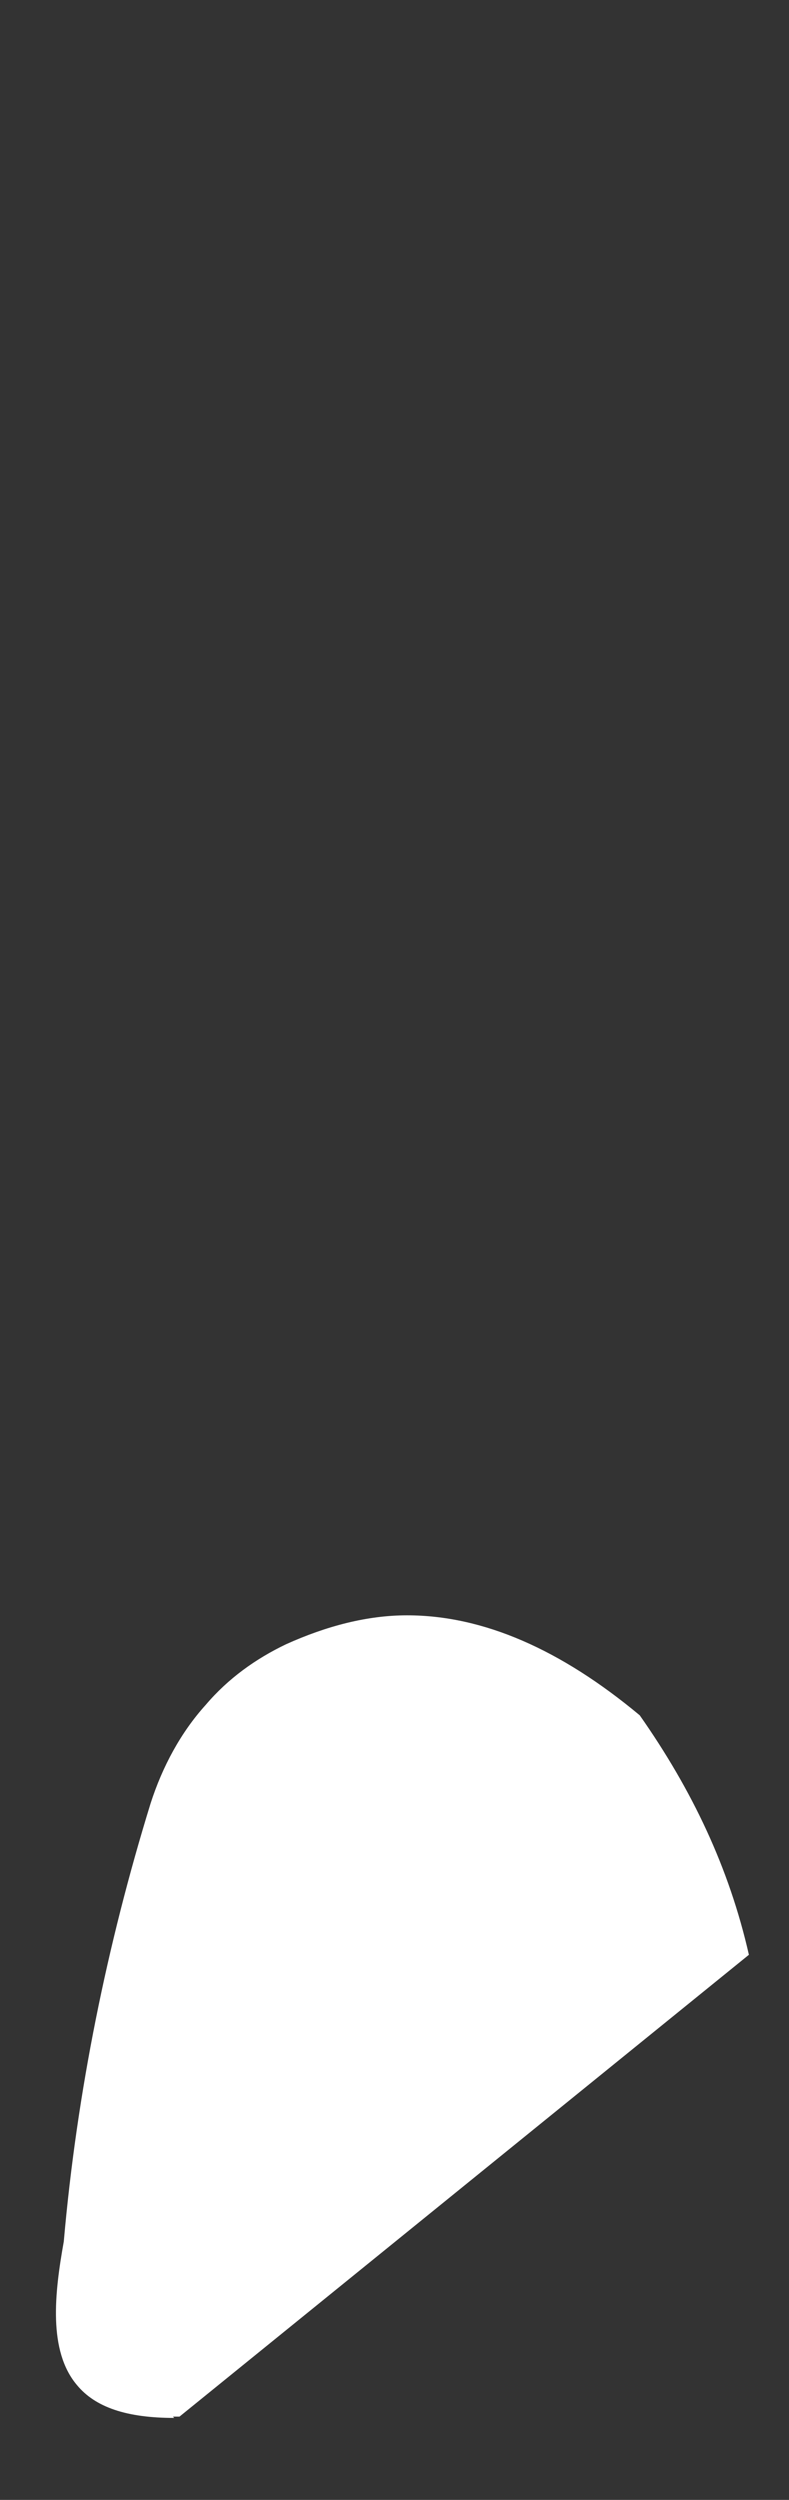 <svg width="6" height="19" viewBox="0 0 6 19" fill="none" xmlns="http://www.w3.org/2000/svg">
<rect x="0" y="0" width="6" height="19" fill="#333333" stroke="none"/>
<path d="M1.325 18.377C0.965 18.377 0.725 18.297 0.585 18.127C0.365 17.867 0.415 17.427 0.485 17.037C0.585 15.897 0.815 14.777 1.145 13.707C1.235 13.427 1.375 13.167 1.565 12.957C1.735 12.757 1.945 12.607 2.175 12.497C2.485 12.357 2.795 12.277 3.095 12.277C3.675 12.277 4.265 12.537 4.865 13.037C5.265 13.607 5.545 14.197 5.695 14.857L1.365 18.367H1.315L1.325 18.377Z" fill="white"/>
</svg>
